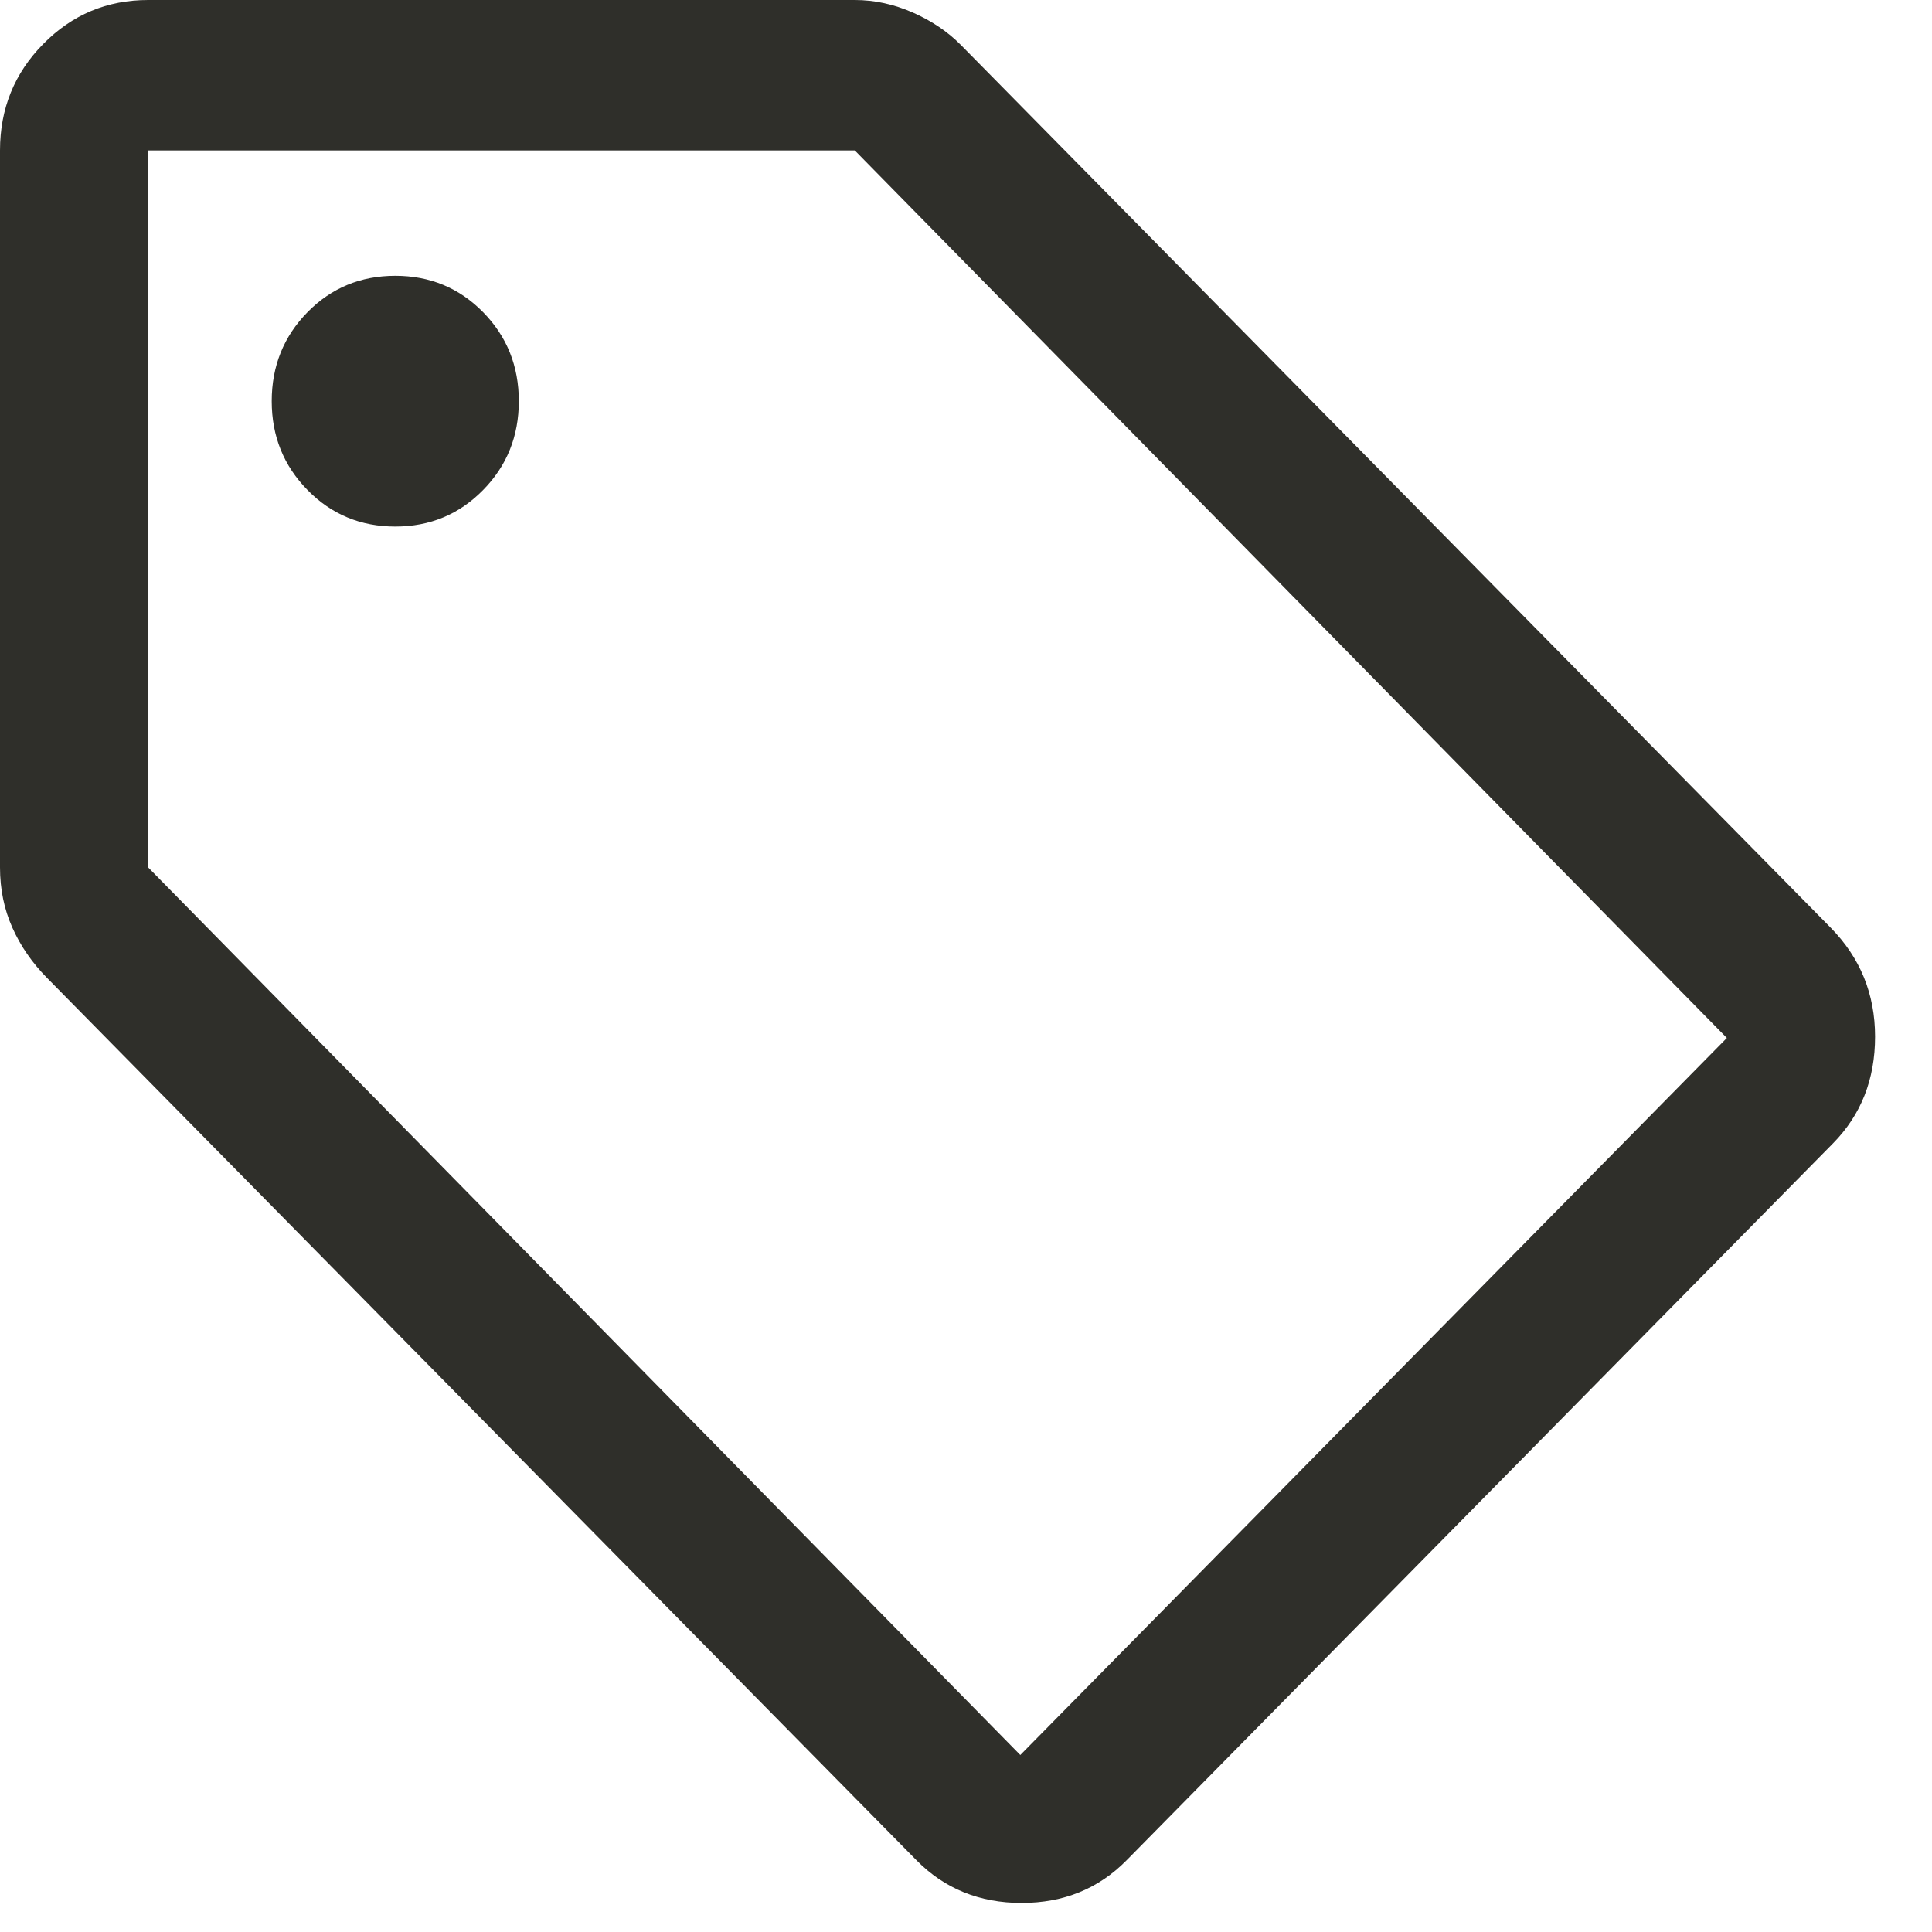 <svg width="28" height="28" viewBox="0 0 28 28" fill="none" xmlns="http://www.w3.org/2000/svg">
<path d="M16.327 26.961C15.921 27.373 15.414 27.579 14.806 27.579C14.197 27.579 13.689 27.373 13.283 26.961L0.68 14.171C0.465 13.953 0.298 13.711 0.179 13.444C0.06 13.178 0 12.887 0 12.572V2.18C0 1.575 0.209 1.06 0.627 0.637C1.045 0.212 1.552 0 2.148 0H12.388C12.675 0 12.955 0.061 13.23 0.182C13.504 0.303 13.737 0.46 13.928 0.654L26.531 13.444C26.96 13.88 27.175 14.407 27.175 15.024C27.175 15.642 26.972 16.157 26.567 16.569L16.327 26.961ZM14.787 25.435L25.027 15.043L12.388 2.18H2.148V12.572L14.787 25.435ZM5.729 7.631C6.23 7.631 6.654 7.455 7 7.103C7.346 6.752 7.519 6.322 7.519 5.814C7.519 5.305 7.346 4.875 7 4.523C6.654 4.172 6.23 3.997 5.729 3.997C5.227 3.997 4.804 4.172 4.458 4.523C4.112 4.875 3.938 5.305 3.938 5.814C3.938 6.322 4.112 6.752 4.458 7.103C4.804 7.455 5.227 7.631 5.729 7.631Z" fill="#2F2F2A"/>
</svg>
